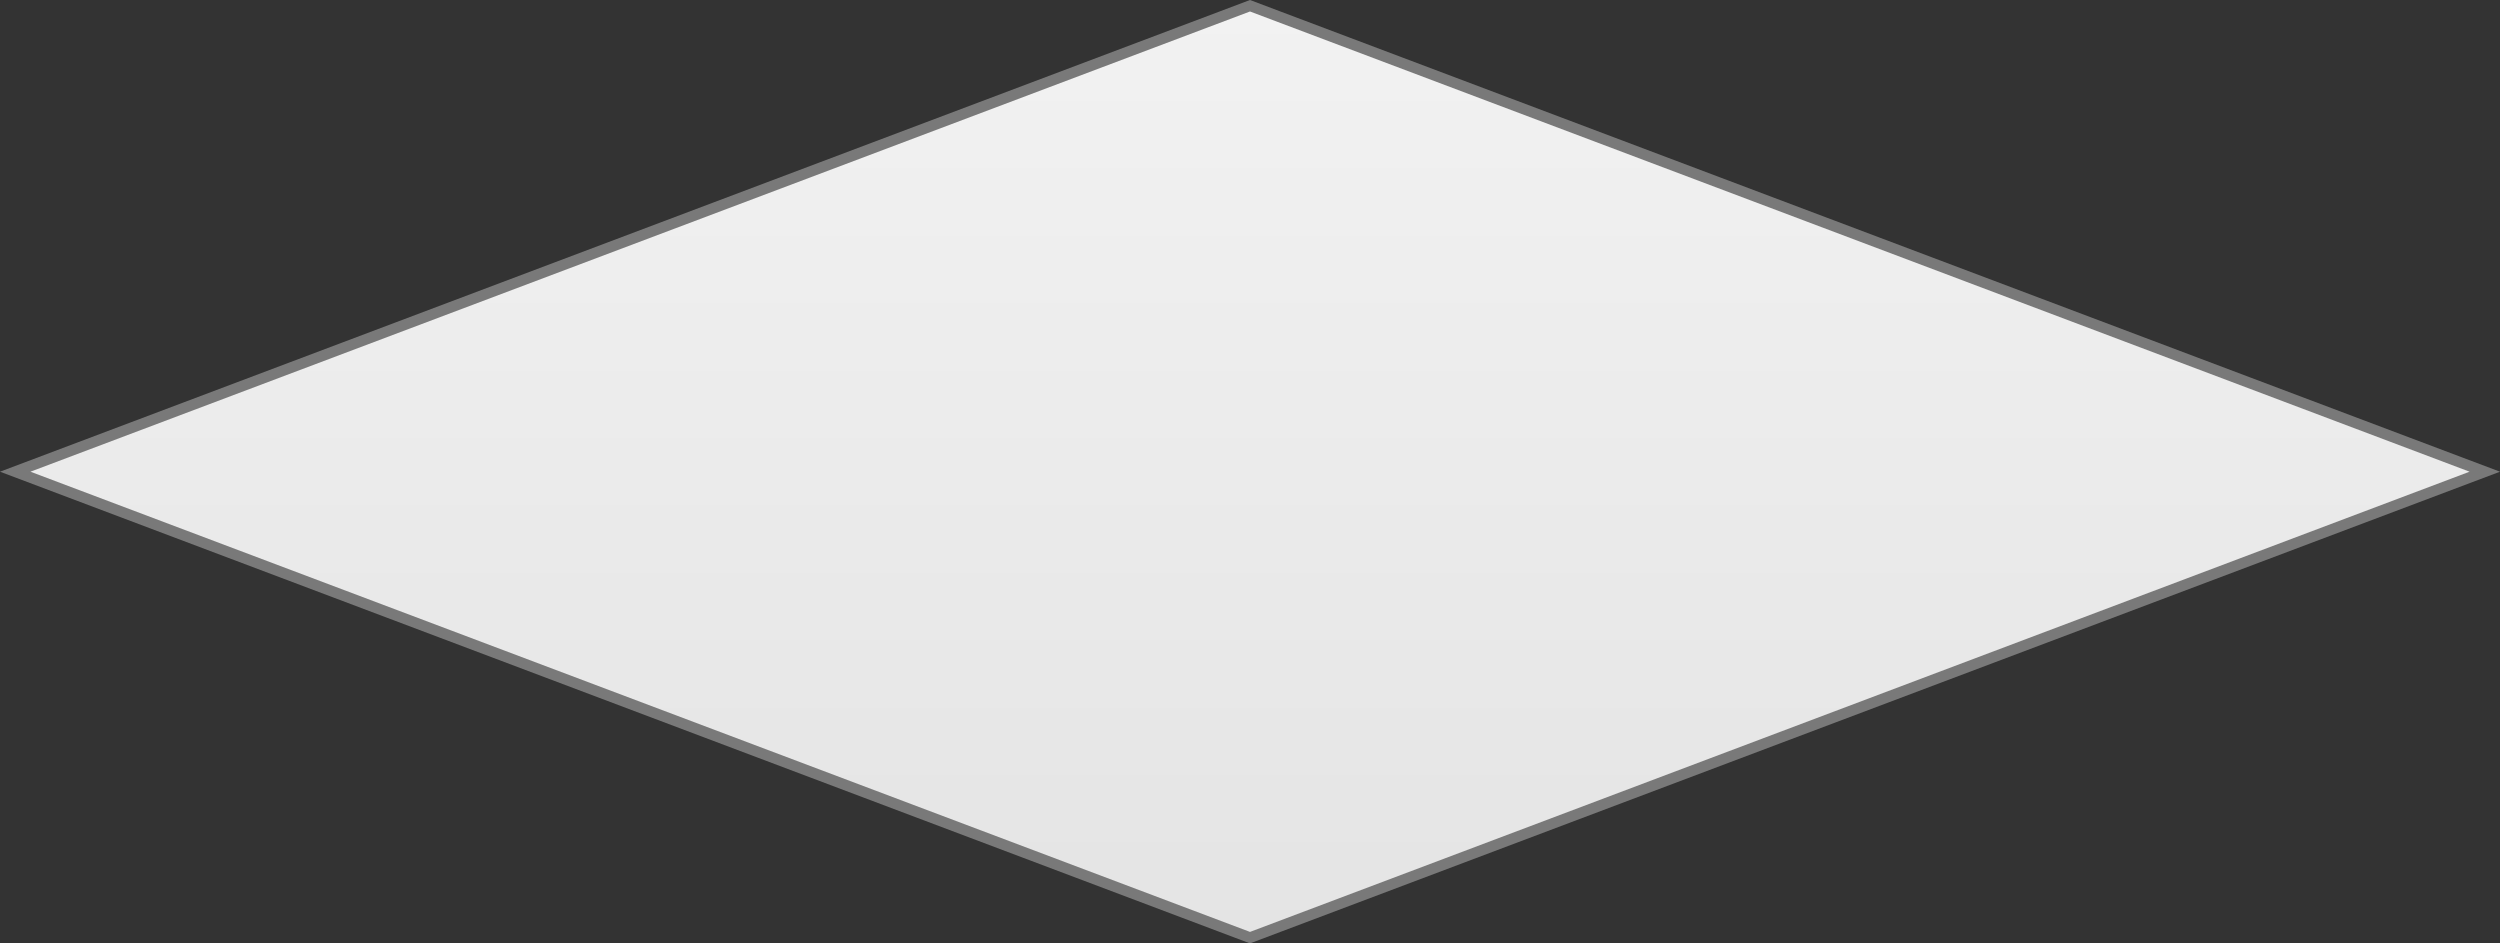 ﻿<?xml version="1.0" encoding="utf-8"?>
<svg version="1.1" xmlns:xlink="http://www.w3.org/1999/xlink" width="212px" height="80px" xmlns="http://www.w3.org/2000/svg">
  <rect width="100%" height="100%" fill="#333333" stroke="none"/>
  <defs>
    <linearGradient gradientUnits="userSpaceOnUse" x1="217" y1="285" x2="217" y2="365" id="LinearGradient81">
      <stop id="Stop82" stop-color="#ffffff" offset="0" />
      <stop id="Stop83" stop-color="#f2f2f2" offset="0" />
      <stop id="Stop84" stop-color="#e4e4e4" offset="1" />
      <stop id="Stop85" stop-color="#ffffff" offset="1" />
    </linearGradient>
  </defs>
  <g transform="matrix(1 0 0 1 -111 -285 )">
    <path d="M 217 364.513  L 112.29 325  L 217 285.487  L 321.71 325  L 217 364.513  Z " fill-rule="nonzero" fill="url(#LinearGradient81)" stroke="none" />
    <path d="M 217 365  L 111 325  L 217 285  L 323 325  L 217 365  Z M 113.581 325  L 217 364.026  L 320.419 325  L 217 285.974  L 113.581 325  Z " fill-rule="nonzero" fill="#797979" stroke="none" />
  </g>
</svg>